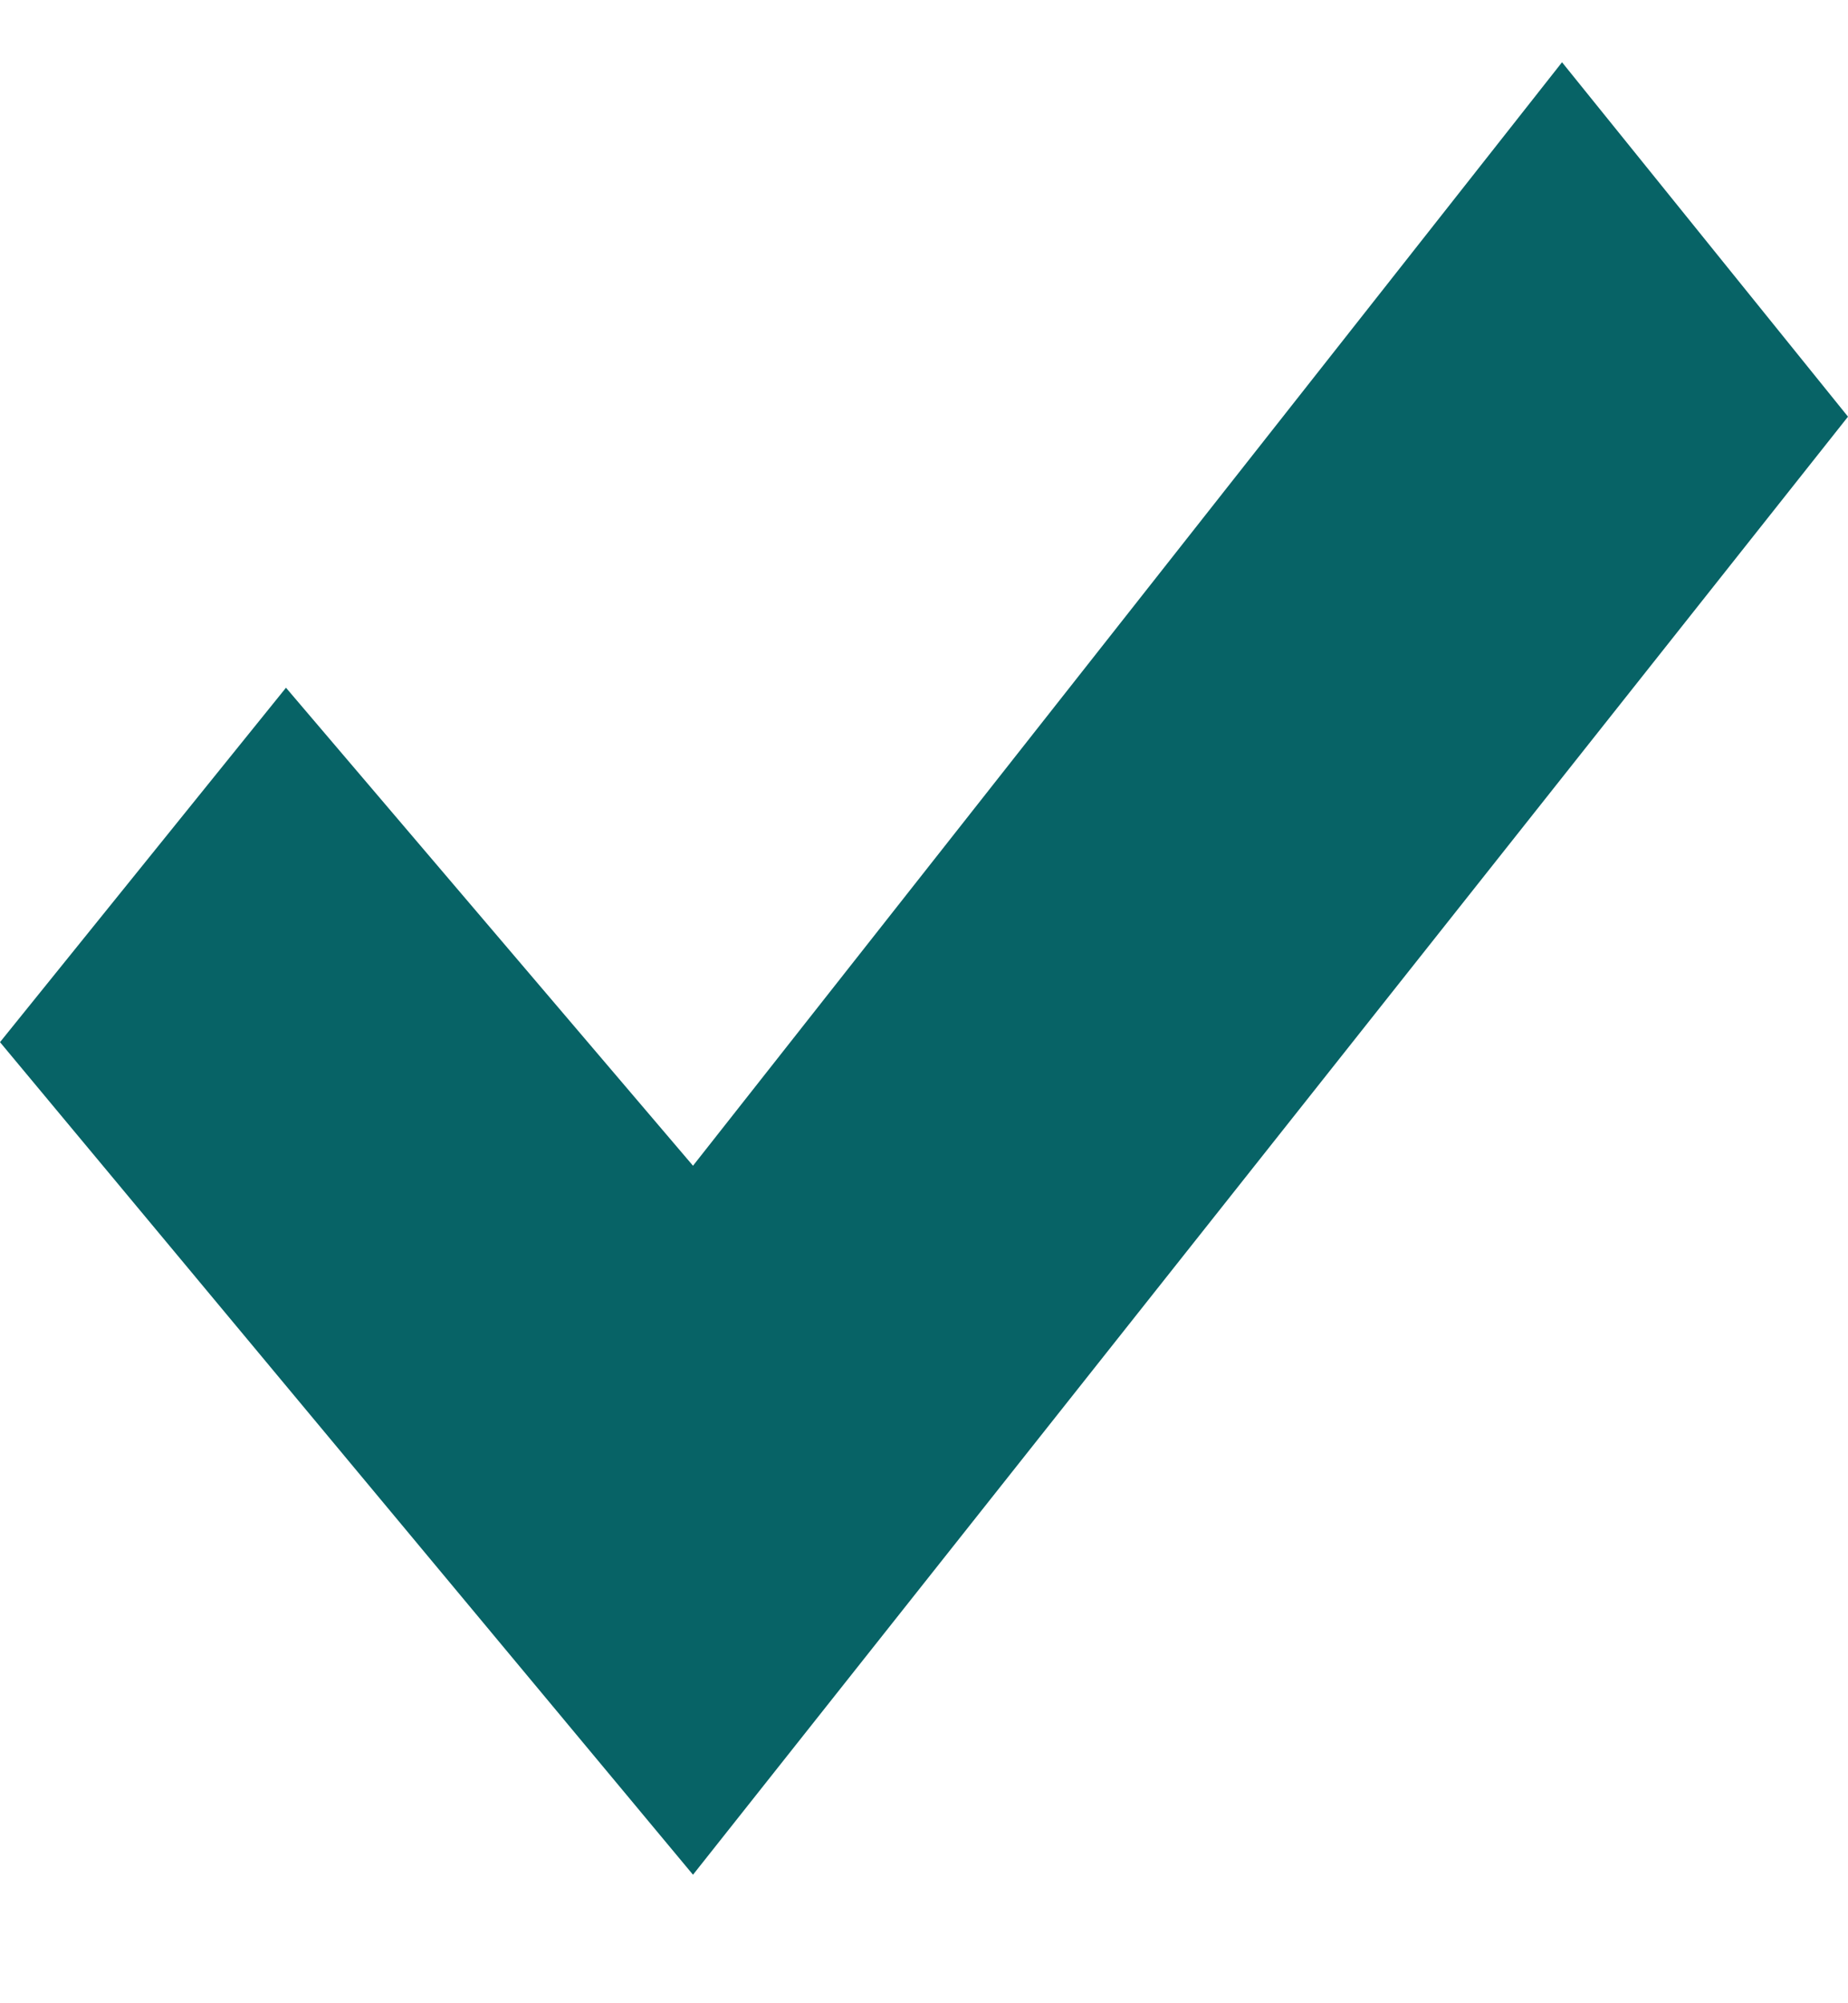<svg width="12" height="13" viewBox="0 0 12 13" fill="none" xmlns="http://www.w3.org/2000/svg">
<path d="M10.143 0.404L4.5 7.565L1.857 4.463L0 6.763L4.5 12.166L12 2.704L10.143 0.404Z" fill="#076366"/>
</svg>
